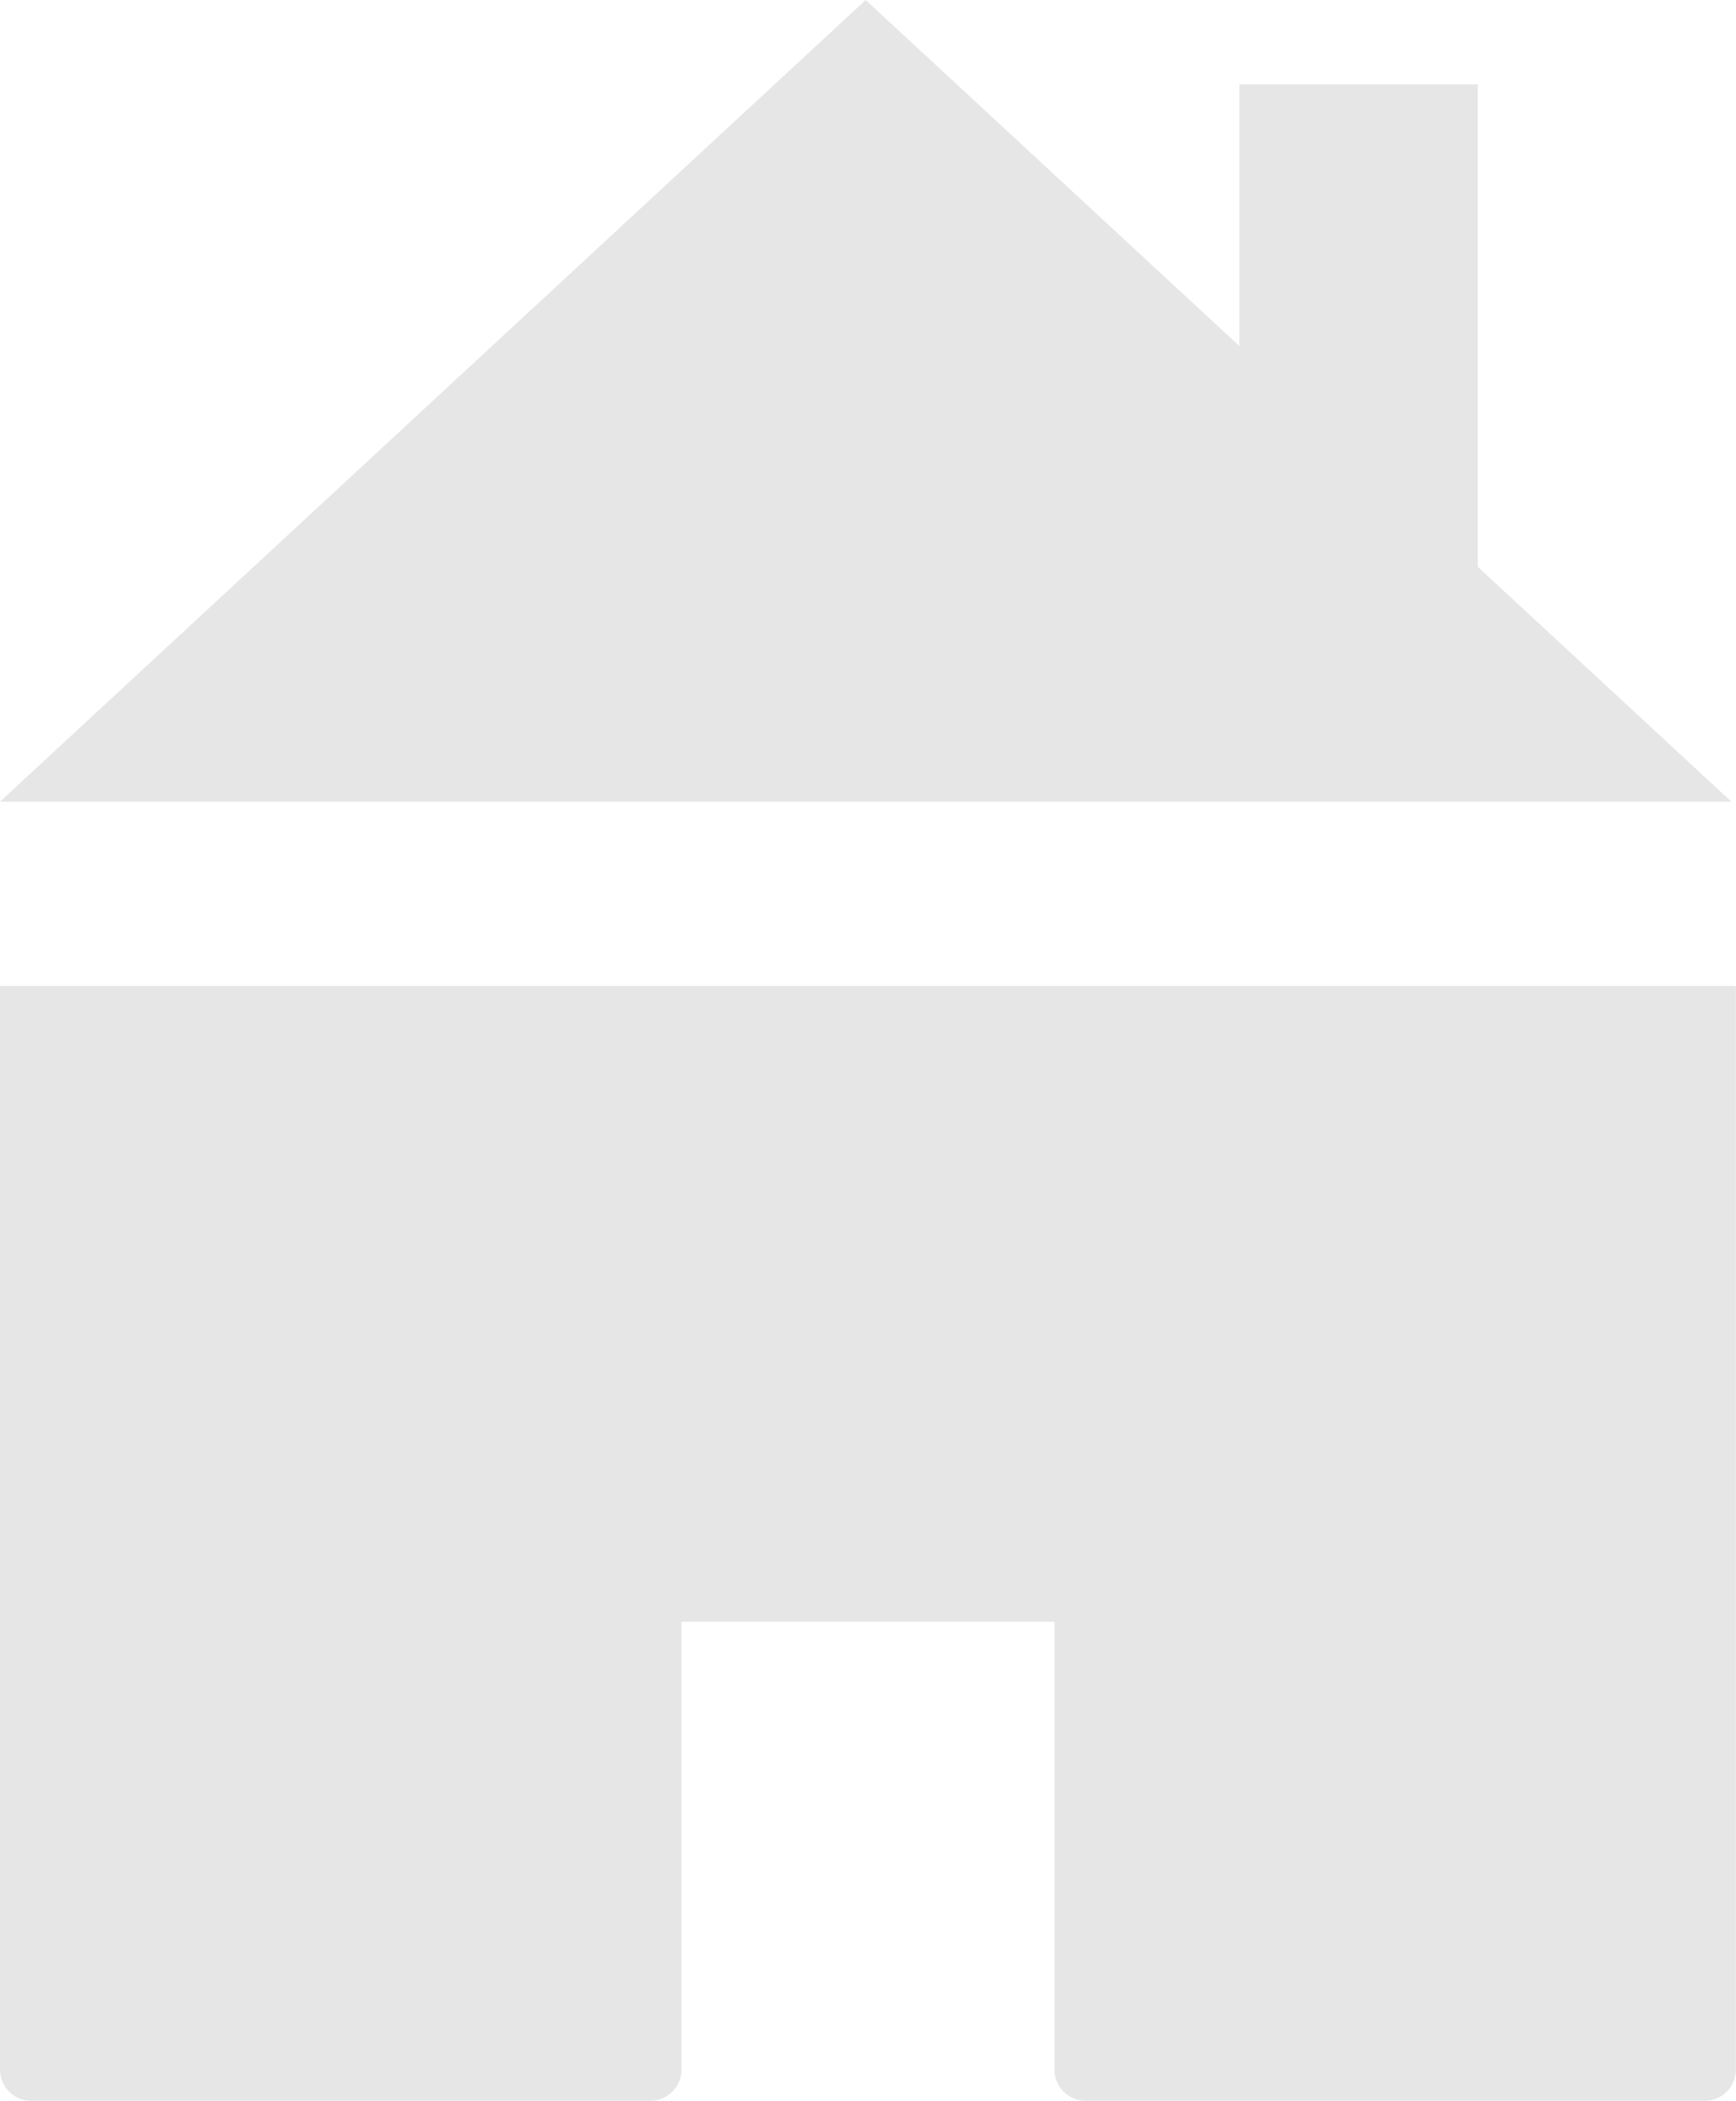 <svg xmlns="http://www.w3.org/2000/svg" viewBox="0 0 22.631 27.373">
  <defs>
    <style>
      .cls-1 {
        opacity: 0.1;
      }
    </style>
  </defs>
  <g id="Group_3131" data-name="Group 3131" class="cls-1">
    <path id="Path_2908" data-name="Path 2908" d="M0,21.4V35.507a.41.41,0,0,0,.42.42H8.464a.41.41,0,0,0,.42-.42V29.684h4.862v5.823a.41.41,0,0,0,.42.42h8.044a.41.41,0,0,0,.42-.42V21.4Z" transform="translate(0 -8.554)"/>
    <path id="Path_2909" data-name="Path 2909" d="M0,10.445,11.285,0,22.571,10.445Z"/>
    <path id="Path_2910" data-name="Path 2910" d="M0,0H3.108V7.165H0Z" transform="translate(16.157 1.099)"/>
  </g>
</svg>
